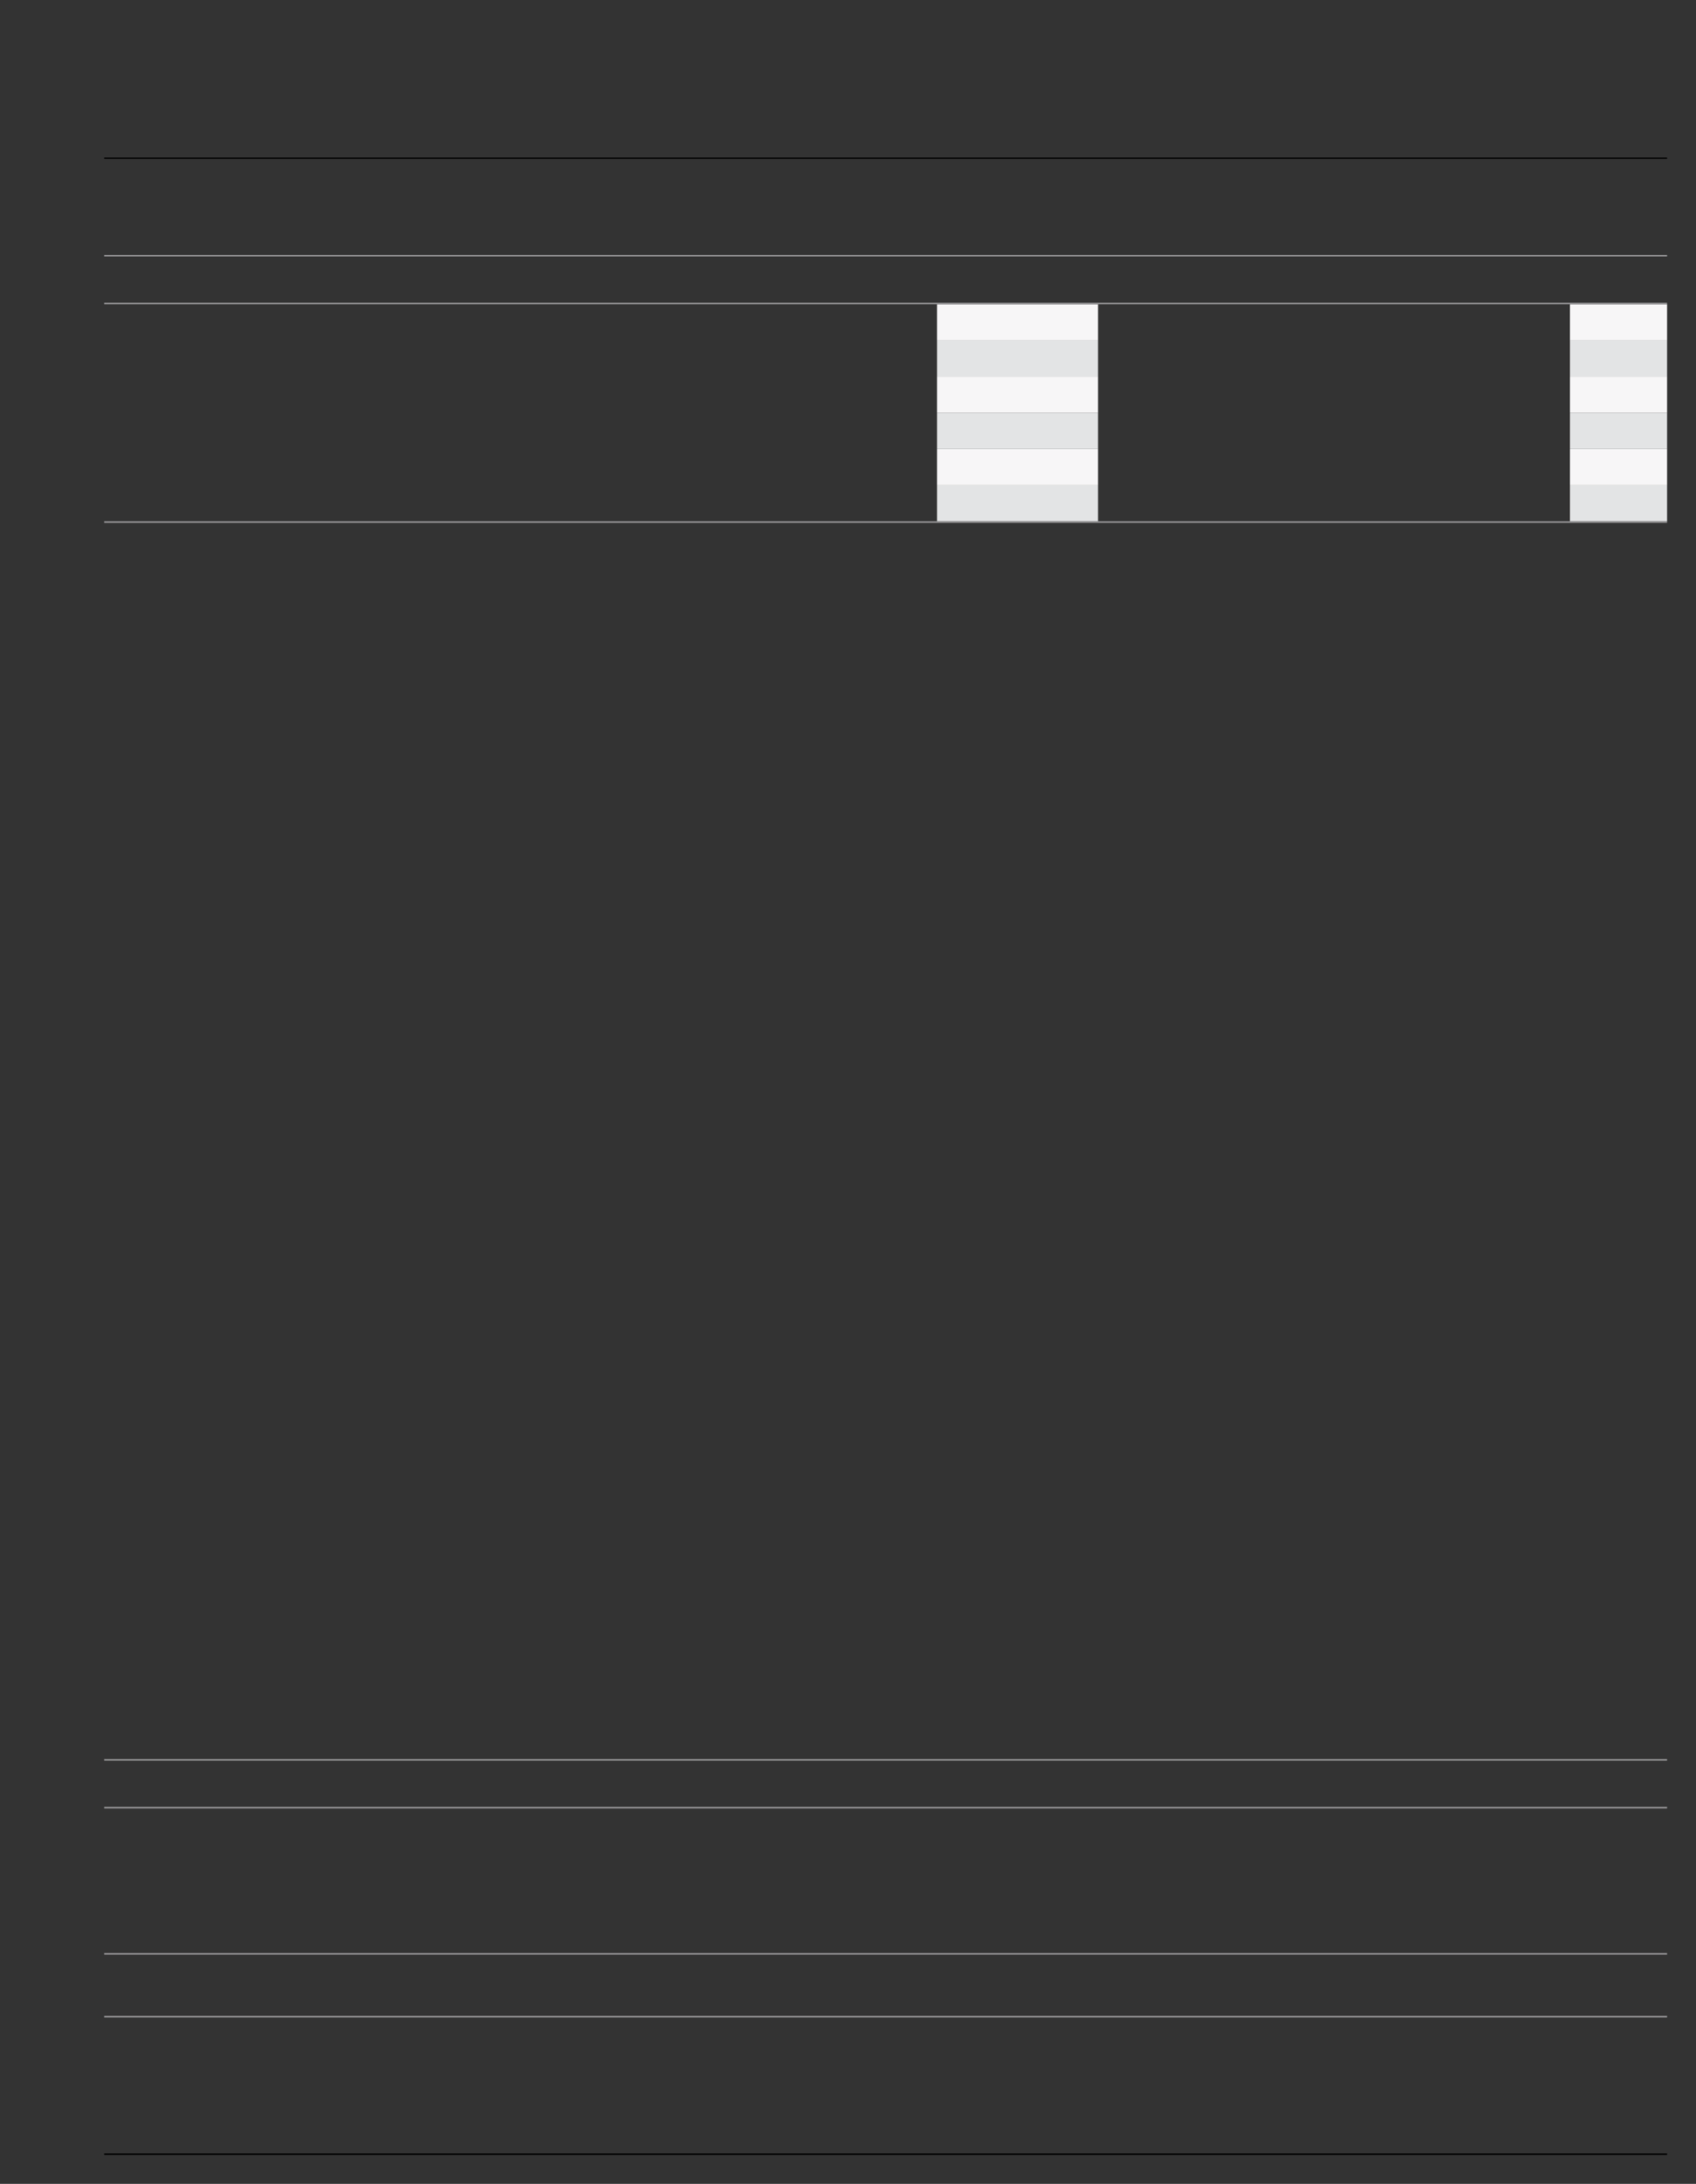 <?xml version="1.0" encoding="UTF-8"?>
<svg height="754.49" width="586.0" xmlns="http://www.w3.org/2000/svg">
 <rect width="100%" height="100%" fill="#333333" stroke="none"/>
 <g>
  <path style="fill:rgb(59,90,166);stroke:none;stroke-width:1.0;" d="M403.710 314.990 L432.960 314.990 "/>
  <path style="fill:rgb(59,90,166);stroke:none;stroke-width:1.0;" d="M495.100 314.990 L514.490 314.990 "/>
  <path style="fill:rgb(59,90,166);stroke:none;stroke-width:1.0;" d="M503.040 392.990 L507.800 392.990 "/>
  <path style="fill:rgb(59,90,166);stroke:none;stroke-width:1.0;" d="M527.240 392.990 L532.010 392.990 "/>
  <path style="fill:rgb(59,90,166);stroke:none;stroke-width:1.0;" d="M272.470 541.700 L277.290 541.700 "/>
  <path style="fill:rgb(247,246,247);stroke:none;stroke-width:1.0;" d="M323.770 105.110 L379.390 105.110 L379.390 117.640 L323.770 117.640 "/>
  <path style="fill:rgb(247,246,247);stroke:none;stroke-width:1.0;" d="M542.440 105.110 L576.000 105.110 L576.000 117.640 L542.440 117.640 "/>
  <path style="fill:rgb(227,228,229);stroke:none;stroke-width:1.0;" d="M323.770 117.640 L379.390 117.640 L379.390 130.110 L323.770 130.110 "/>
  <path style="fill:rgb(227,228,229);stroke:none;stroke-width:1.0;" d="M542.440 117.640 L576.000 117.640 L576.000 130.110 L542.440 130.110 "/>
  <path style="fill:rgb(247,246,247);stroke:none;stroke-width:1.0;" d="M323.770 130.110 L379.390 130.110 L379.390 142.580 L323.770 142.580 "/>
  <path style="fill:rgb(247,246,247);stroke:none;stroke-width:1.0;" d="M542.440 130.110 L576.000 130.110 L576.000 142.580 L542.440 142.580 "/>
  <path style="fill:rgb(227,228,229);stroke:none;stroke-width:1.0;" d="M323.770 142.580 L379.390 142.580 L379.390 155.110 L323.770 155.110 "/>
  <path style="fill:rgb(227,228,229);stroke:none;stroke-width:1.0;" d="M542.440 142.580 L576.000 142.580 L576.000 155.110 L542.440 155.110 "/>
  <path style="fill:rgb(247,246,247);stroke:none;stroke-width:1.0;" d="M323.770 155.110 L379.390 155.110 L379.390 167.580 L323.770 167.580 "/>
  <path style="fill:rgb(247,246,247);stroke:none;stroke-width:1.0;" d="M542.440 155.110 L576.000 155.110 L576.000 167.580 L542.440 167.580 "/>
  <path style="fill:rgb(227,228,229);stroke:none;stroke-width:1.0;" d="M323.770 167.580 L379.390 167.580 L379.390 180.110 L323.770 180.110 "/>
  <path style="fill:rgb(227,228,229);stroke:none;stroke-width:1.0;" d="M542.440 167.580 L576.000 167.580 L576.000 180.110 L542.440 180.110 "/>
  <path style="fill:rgb(155,154,156);stroke:none;stroke-width:1.0;" d="M36.000 88.100 L576.000 88.100 L576.000 88.610 L36.000 88.610 "/>
  <path style="fill:rgb(155,154,156);stroke:none;stroke-width:0.25;" d="M576.000 180.620 L36.000 180.620 L36.000 180.110 L576.000 180.110 "/>
  <path style="fill:rgb(155,154,156);stroke:none;stroke-width:0.25;" d="M36.000 104.600 L576.000 104.600 L576.000 105.110 L36.000 105.110 "/>
  <path style="fill:rgb(155,154,156);stroke:none;stroke-width:0.25;" d="M36.000 607.750 L576.000 607.750 L576.000 608.260 L36.000 608.260 "/>
  <path style="fill:rgb(155,154,156);stroke:none;stroke-width:0.25;" d="M576.000 675.270 L36.000 675.270 L36.000 674.760 L576.000 674.760 "/>
  <path style="fill:rgb(155,154,156);stroke:none;stroke-width:0.25;" d="M36.000 624.250 L576.000 624.250 L576.000 624.760 L36.000 624.760 "/>
  <path style="fill:rgb(155,154,156);stroke:none;stroke-width:0.25;" d="M576.000 696.980 L36.000 696.980 L36.000 696.470 L576.000 696.470 "/>
  <path style="fill:rgb(0,0,0);stroke:none;stroke-width:0.25;" d="M576.000 54.880 L36.000 54.880 L36.000 54.430 L576.000 54.430 "/>
  <path style="fill:rgb(0,0,0);stroke:none;stroke-width:0.25;" d="M36.000 743.980 L576.000 743.980 L576.000 744.490 L36.000 744.490 "/>
 </g>
</svg>
